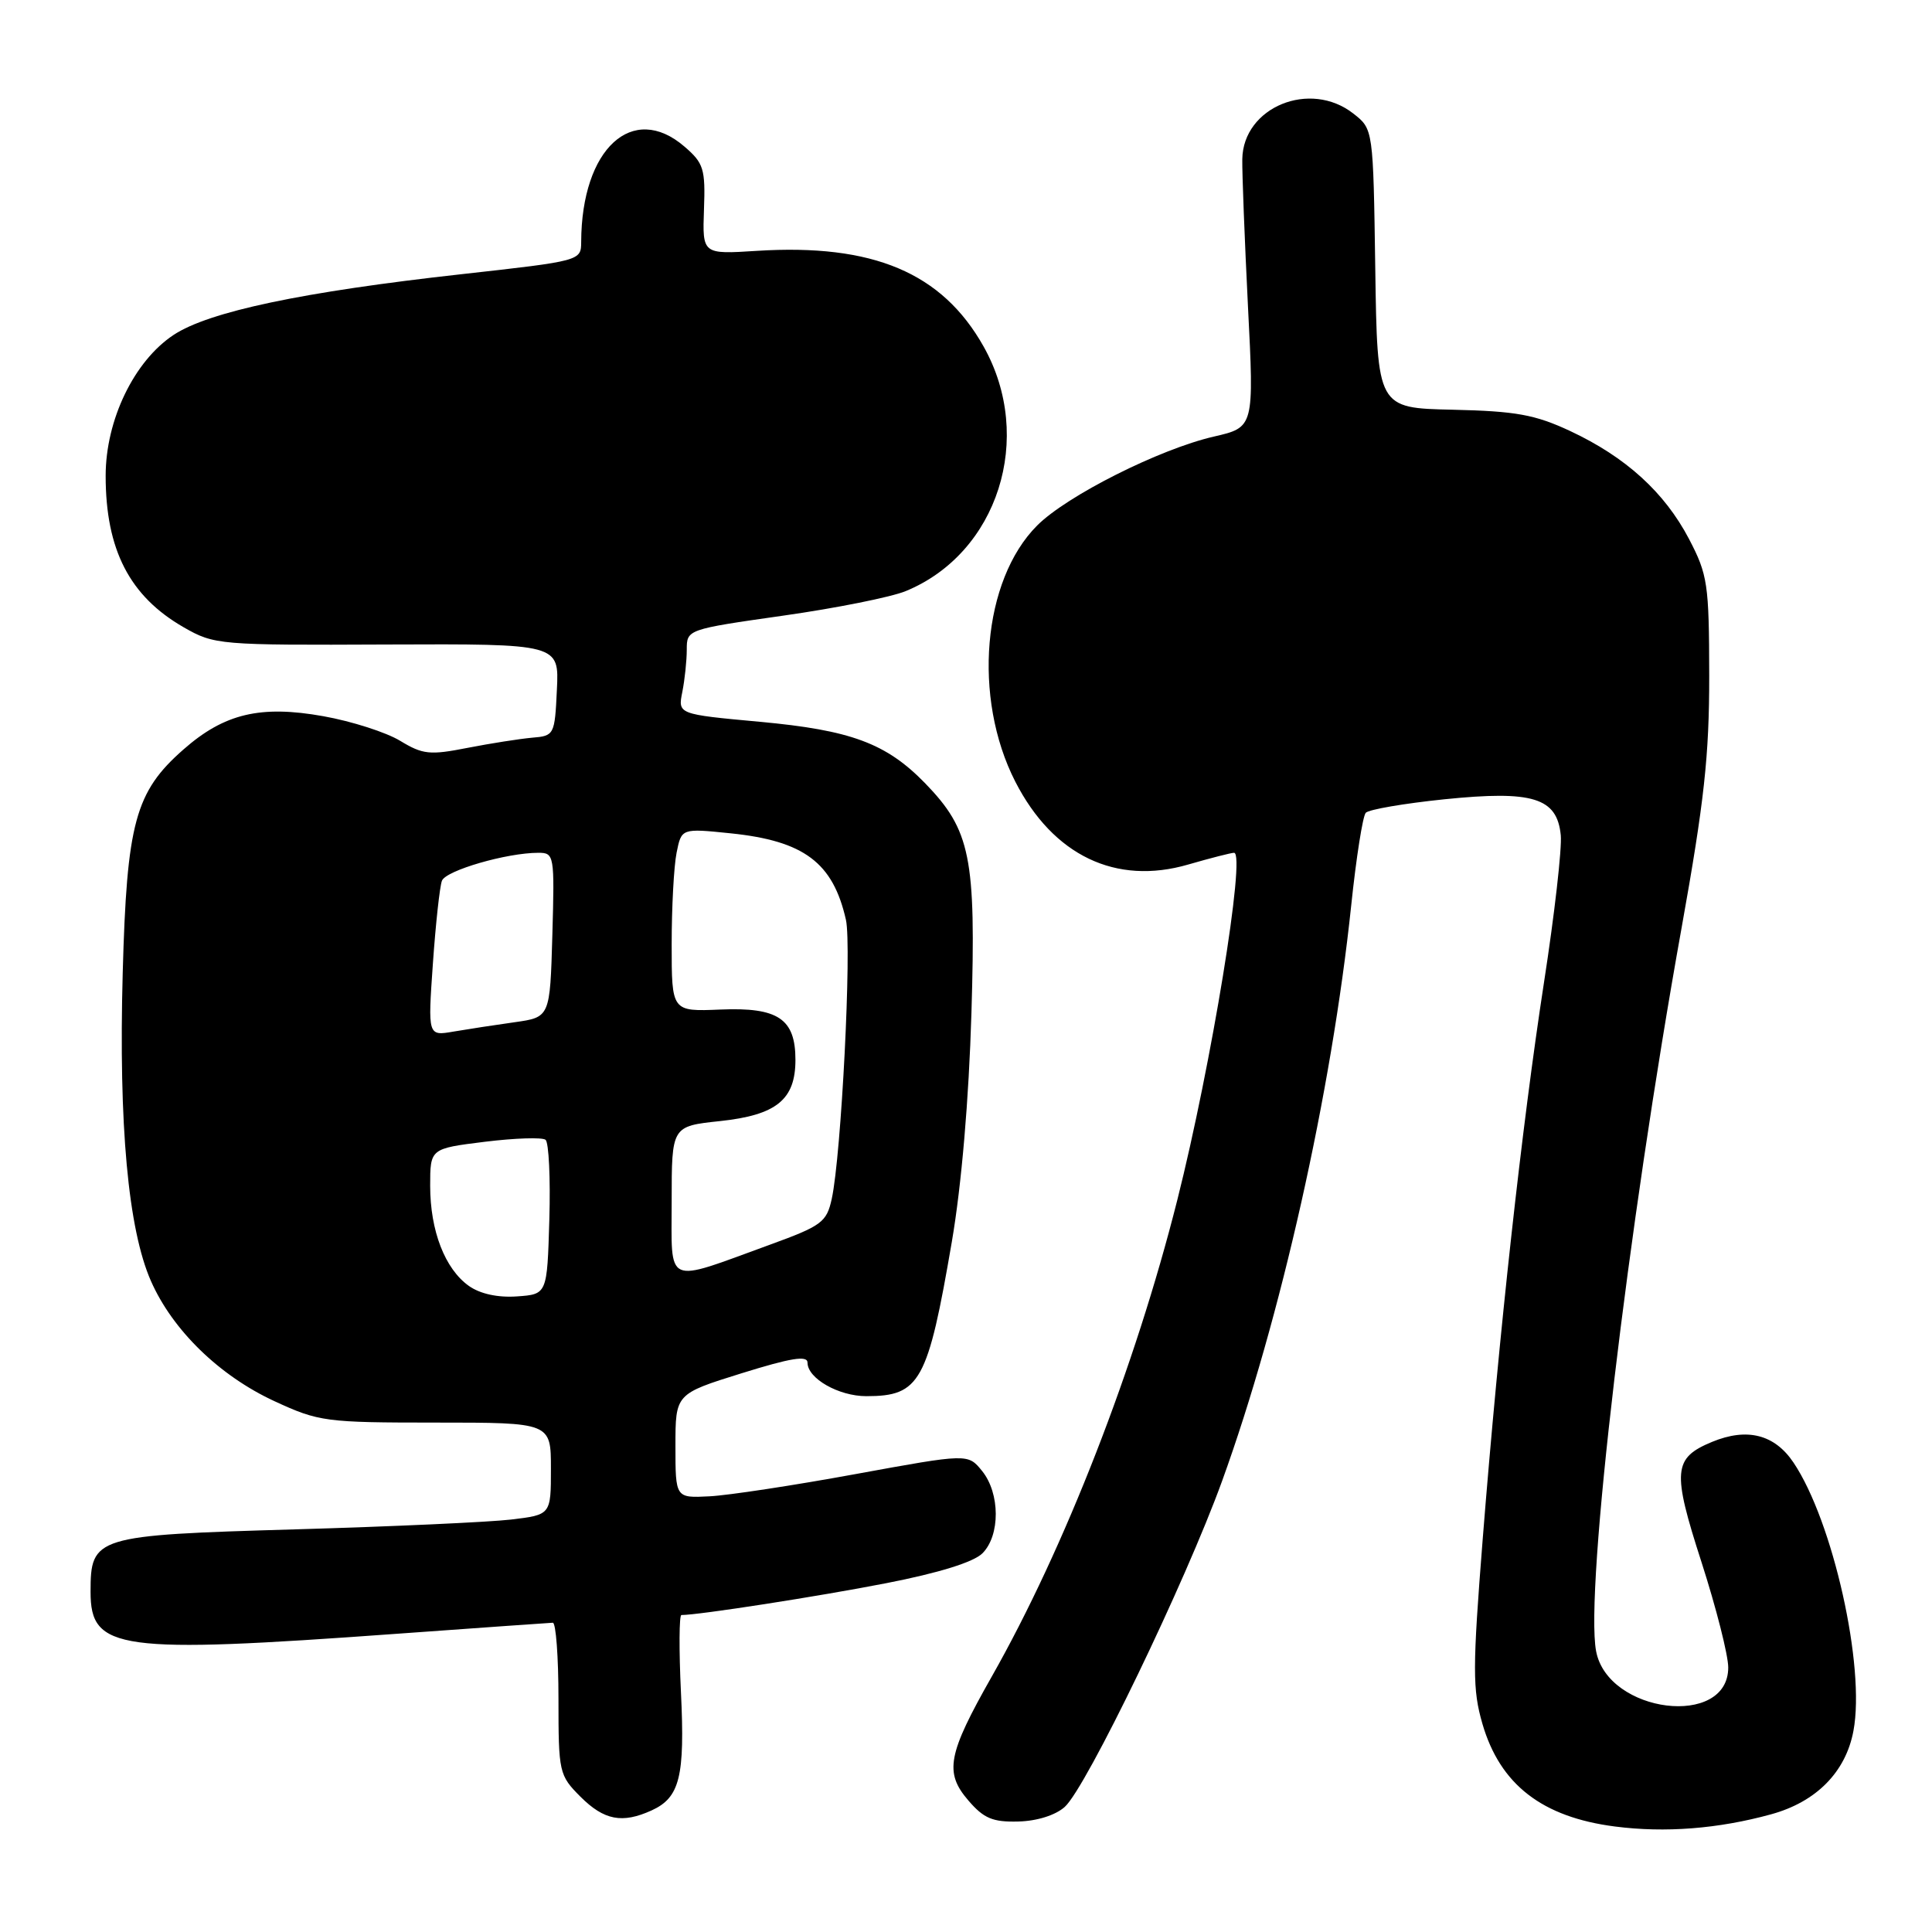 <?xml version="1.0" encoding="UTF-8" standalone="no"?>
<!DOCTYPE svg PUBLIC "-//W3C//DTD SVG 1.1//EN" "http://www.w3.org/Graphics/SVG/1.1/DTD/svg11.dtd" >
<svg xmlns="http://www.w3.org/2000/svg" xmlns:xlink="http://www.w3.org/1999/xlink" version="1.1" viewBox="0 0 256 256">
 <g >
 <path fill="currentColor"
d=" M 234.66 240.41 C 240.66 238.77 244.57 234.81 245.59 229.35 C 247.19 220.86 242.88 201.59 237.65 193.80 C 235.14 190.06 231.50 189.14 226.85 191.06 C 221.70 193.20 221.55 194.90 225.46 207.00 C 227.40 213.03 229.00 219.31 229.00 220.95 C 229.00 229.01 213.04 227.04 211.49 218.78 C 209.99 210.78 215.66 162.74 222.81 123.00 C 225.82 106.22 226.49 100.14 226.48 89.50 C 226.46 77.37 226.28 76.16 223.80 71.41 C 220.55 65.22 215.42 60.56 208.05 57.11 C 203.40 54.94 200.87 54.48 192.50 54.29 C 182.50 54.07 182.50 54.07 182.23 35.59 C 181.96 17.11 181.96 17.11 179.34 15.06 C 173.60 10.54 164.72 14.18 164.61 21.09 C 164.58 22.97 164.92 31.73 165.36 40.56 C 166.18 56.62 166.18 56.62 160.84 57.85 C 153.64 59.51 141.39 65.67 137.43 69.63 C 130.18 76.89 128.85 92.45 134.53 103.57 C 139.54 113.36 147.86 117.35 157.46 114.55 C 160.40 113.70 163.13 113.00 163.52 113.00 C 165.11 113.00 160.51 141.12 156.00 159.00 C 150.40 181.19 141.09 205.09 131.41 222.16 C 125.57 232.45 125.11 234.86 128.31 238.57 C 130.35 240.95 131.54 241.45 134.93 241.36 C 137.41 241.30 139.87 240.52 141.09 239.42 C 143.96 236.82 157.08 209.64 161.93 196.25 C 169.69 174.82 176.44 144.74 179.04 120.00 C 179.70 113.67 180.57 108.14 180.97 107.70 C 181.37 107.26 186.05 106.46 191.38 105.91 C 203.12 104.71 206.32 105.70 206.81 110.67 C 206.98 112.40 205.98 121.18 204.59 130.16 C 201.65 149.23 198.64 176.57 196.47 203.89 C 195.11 221.12 195.11 223.85 196.43 228.42 C 198.77 236.46 204.34 240.78 213.98 242.02 C 220.62 242.88 227.68 242.33 234.66 240.41 Z  M 86.34 239.89 C 90.08 238.19 90.77 235.41 90.23 224.25 C 89.96 218.61 89.99 214.00 90.29 214.00 C 92.58 214.00 108.43 211.54 117.43 209.78 C 124.41 208.42 129.01 206.99 130.18 205.82 C 132.55 203.45 132.53 197.87 130.13 194.91 C 128.26 192.60 128.26 192.60 113.38 195.32 C 105.20 196.82 96.47 198.15 94.00 198.27 C 89.50 198.50 89.50 198.50 89.50 191.60 C 89.50 184.70 89.50 184.70 98.25 181.97 C 104.80 179.93 107.00 179.57 107.00 180.56 C 107.00 182.65 111.13 185.00 114.79 185.00 C 121.91 185.00 122.94 183.13 126.13 164.50 C 127.41 157.01 128.38 145.64 128.72 134.24 C 129.34 113.58 128.61 110.00 122.58 103.78 C 117.43 98.49 112.76 96.75 100.66 95.64 C 89.82 94.64 89.82 94.64 90.41 91.69 C 90.73 90.08 91.00 87.55 91.00 86.08 C 91.00 83.41 91.05 83.39 103.75 81.58 C 110.76 80.59 118.08 79.12 120.00 78.33 C 132.24 73.31 137.12 57.99 130.33 45.91 C 124.83 36.13 115.69 32.27 100.28 33.24 C 93.07 33.70 93.07 33.70 93.28 27.76 C 93.48 22.38 93.24 21.61 90.69 19.42 C 83.81 13.49 77.06 19.71 77.01 32.03 C 77.00 34.56 76.98 34.57 61.17 36.33 C 40.08 38.67 27.67 41.29 23.00 44.38 C 17.77 47.84 14.00 55.65 14.00 63.05 C 14.00 72.85 17.18 79.01 24.34 83.12 C 28.41 85.45 29.02 85.50 51.29 85.40 C 74.09 85.31 74.09 85.31 73.79 91.40 C 73.51 97.38 73.44 97.51 70.50 97.75 C 68.85 97.90 65.00 98.50 61.93 99.10 C 56.95 100.08 56.02 99.98 53.02 98.16 C 51.18 97.04 46.60 95.57 42.84 94.90 C 34.51 93.41 29.72 94.55 24.32 99.30 C 17.91 104.92 16.80 109.02 16.26 128.94 C 15.71 149.07 16.98 162.89 20.00 169.74 C 22.87 176.26 29.08 182.30 36.38 185.67 C 42.25 188.38 43.12 188.50 57.75 188.50 C 73.00 188.50 73.00 188.50 73.00 194.61 C 73.00 200.72 73.00 200.72 67.70 201.35 C 64.79 201.69 51.89 202.28 39.04 202.65 C 12.55 203.42 12.00 203.59 12.00 210.94 C 12.00 218.66 15.66 219.16 52.50 216.49 C 63.50 215.70 72.84 215.03 73.25 215.02 C 73.66 215.01 74.00 219.53 74.00 225.08 C 74.00 234.88 74.08 235.23 76.92 238.08 C 80.05 241.20 82.45 241.66 86.34 239.89 Z  M 62.14 170.40 C 58.96 168.15 57.00 163.09 57.00 157.13 C 57.00 152.19 57.00 152.19 64.25 151.29 C 68.24 150.80 71.85 150.68 72.29 151.03 C 72.72 151.39 72.95 156.14 72.79 161.59 C 72.50 171.50 72.50 171.50 68.50 171.78 C 65.98 171.96 63.63 171.45 62.14 170.40 Z  M 89.00 159.14 C 89.00 149.23 89.00 149.23 95.41 148.55 C 102.89 147.75 105.40 145.71 105.40 140.44 C 105.40 134.99 103.10 133.45 95.46 133.77 C 89.00 134.04 89.00 134.04 89.00 125.15 C 89.00 120.25 89.29 114.79 89.65 113.00 C 90.30 109.75 90.30 109.75 96.82 110.42 C 106.54 111.42 110.38 114.30 112.09 121.88 C 112.88 125.42 111.48 153.04 110.21 158.86 C 109.53 161.95 108.89 162.43 101.99 164.94 C 87.93 170.06 89.00 170.53 89.00 159.14 Z  M 57.36 127.68 C 57.73 122.39 58.27 117.45 58.56 116.70 C 59.09 115.34 67.14 113.00 71.33 113.00 C 73.44 113.00 73.49 113.28 73.19 123.89 C 72.88 134.79 72.88 134.79 68.19 135.45 C 65.61 135.81 61.97 136.37 60.09 136.69 C 56.69 137.28 56.69 137.28 57.36 127.68 Z "/>
</g>
</svg>